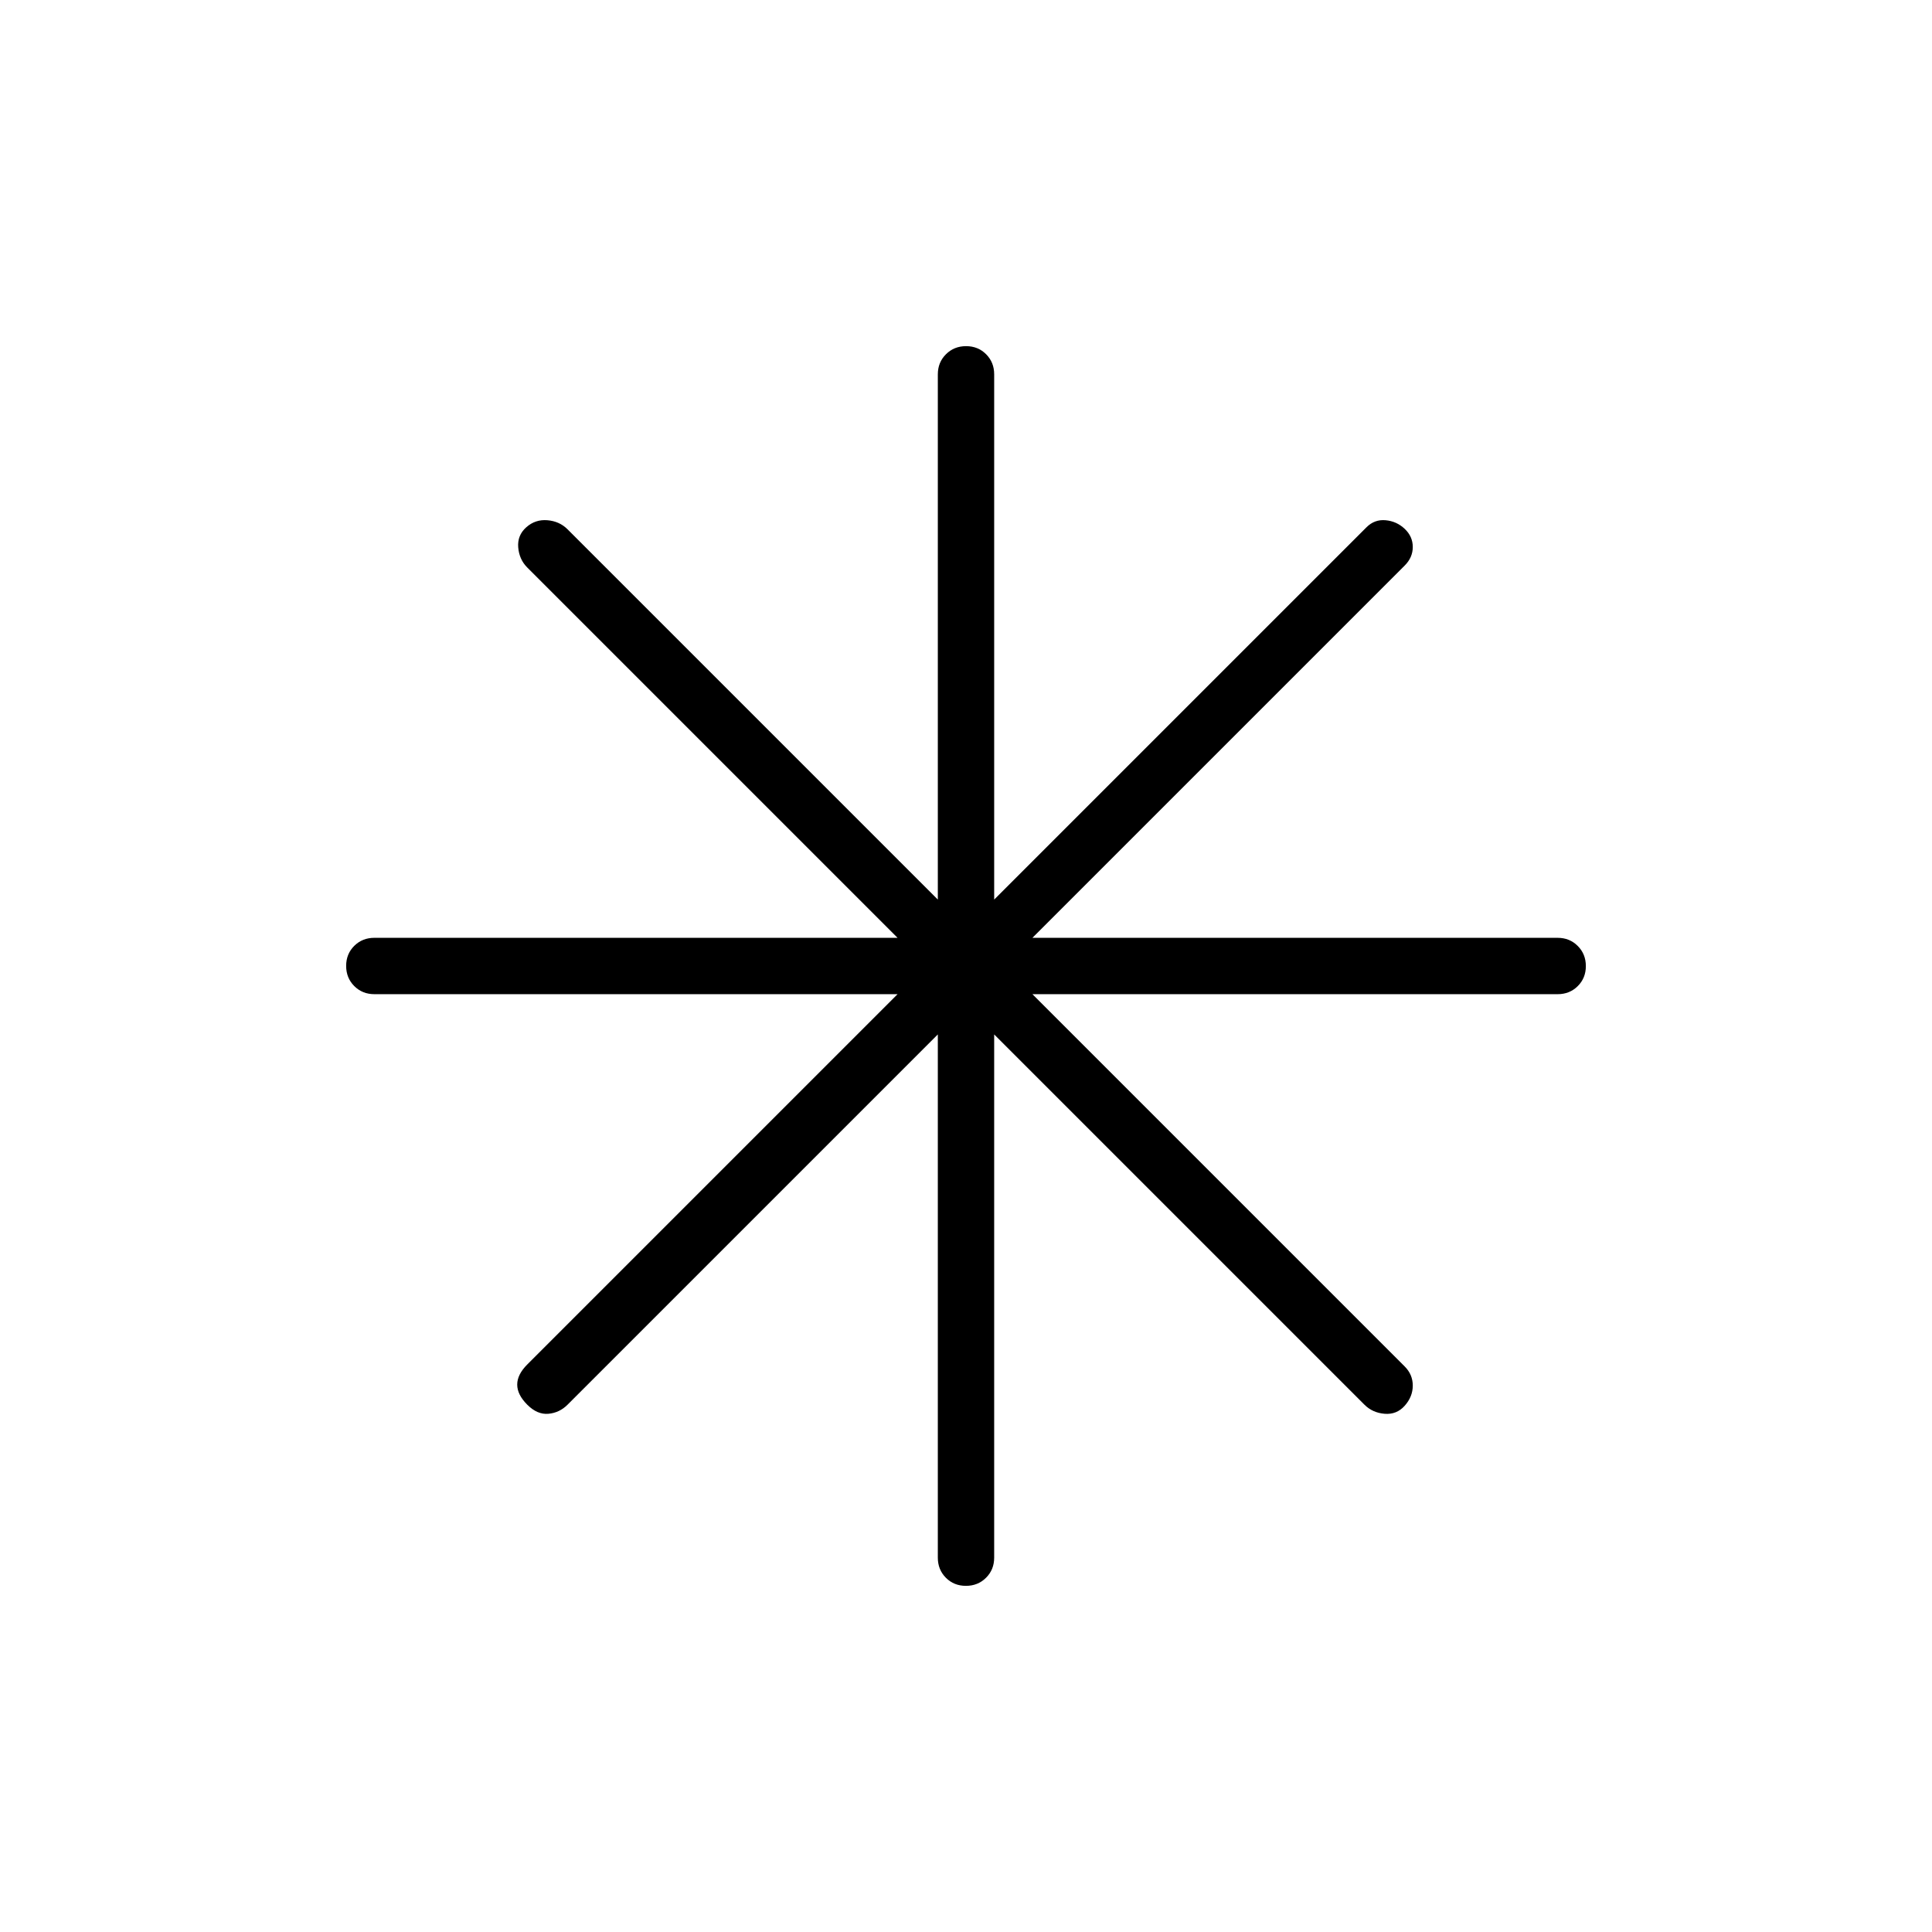 <svg xmlns="http://www.w3.org/2000/svg" height="24" viewBox="0 -960 960 960" width="24"><path d="M479.96-172q-5.96 0-9.96-4.02-4-4.03-4-9.98v-260L282-262q-4 4-9.5 4.5T262-262q-5-5-5-10t5-10l184-184H186q-5.95 0-9.98-4.04-4.02-4.03-4.02-10 0-5.96 4.02-9.96 4.03-4 9.98-4h260L262-678q-4-4-4.5-10t4-10q4.5-4 10.5-3.5t10 4.5l184 184v-261q0-5.95 4.04-9.97 4.03-4.03 10-4.03 5.96 0 9.96 4.03 4 4.02 4 9.97v261l185-185q4-4 9.5-3.5t9.5 4.29q4 3.79 4 9t-4 9.21L513-494h261q5.95 0 9.97 4.04 4.03 4.03 4.03 10 0 5.96-4.03 9.96-4.02 4-9.97 4H513l185 185q4 4 4 9.5t-4 10q-4 4.5-10 4t-10-4.5L494-446v260q0 5.95-4.04 9.98-4.03 4.02-10 4.02Z"/></svg>